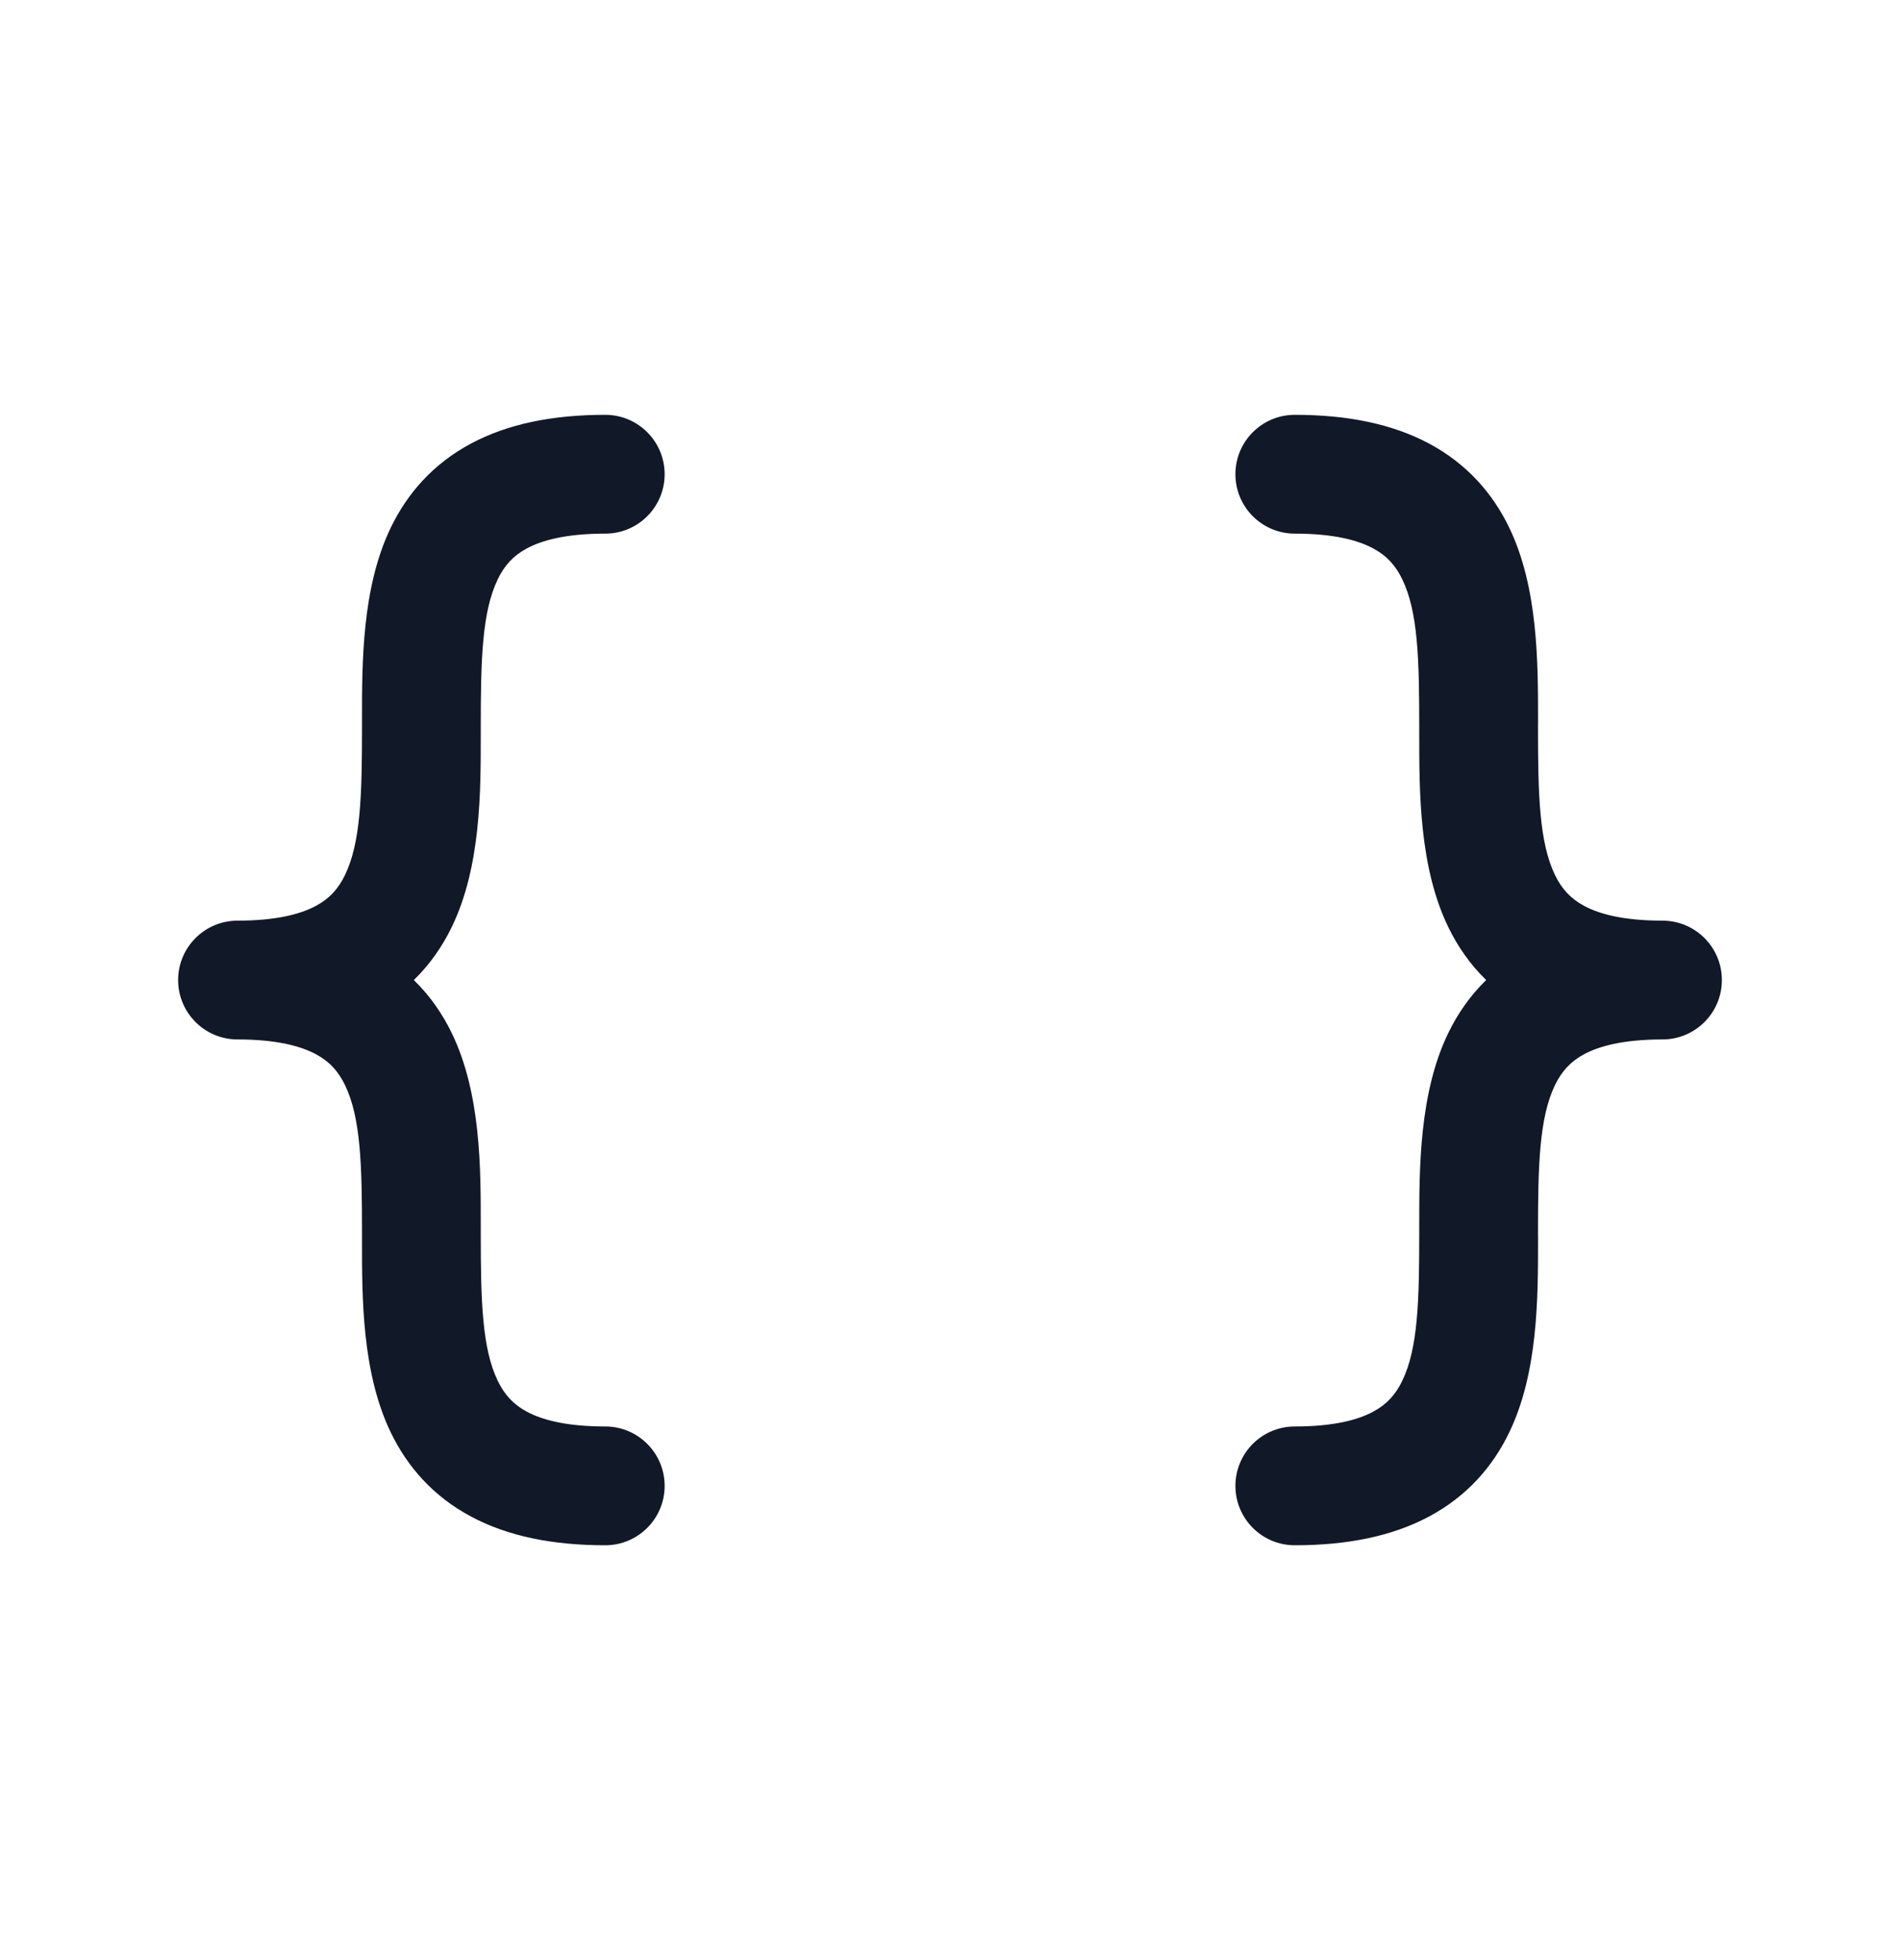 <svg width="32" height="33" viewBox="0 0 32 33" fill="none" xmlns="http://www.w3.org/2000/svg">
<path fill-rule="evenodd" clip-rule="evenodd" d="M10.194 6.984C9.311 6.984 8.555 7.135 7.932 7.468C7.292 7.81 6.86 8.309 6.584 8.878C6.095 9.887 6.096 11.153 6.097 12.129L6.097 12.242C6.097 13.381 6.076 14.184 5.81 14.733C5.699 14.962 5.55 15.129 5.319 15.252C5.071 15.385 4.666 15.5 4 15.5C3.448 15.5 3 15.948 3 16.5C3 17.052 3.448 17.5 4 17.5C4.666 17.5 5.071 17.615 5.319 17.748C5.55 17.871 5.699 18.038 5.81 18.267C6.076 18.816 6.097 19.619 6.097 20.758L6.097 20.871C6.096 21.848 6.095 23.113 6.584 24.122C6.86 24.691 7.292 25.19 7.932 25.532C8.555 25.865 9.311 26.016 10.194 26.016C10.746 26.016 11.194 25.568 11.194 25.016C11.194 24.464 10.746 24.016 10.194 24.016C9.528 24.016 9.123 23.901 8.875 23.768C8.644 23.645 8.495 23.478 8.384 23.249C8.118 22.701 8.097 21.897 8.097 20.758L8.097 20.645C8.098 19.669 8.099 18.403 7.609 17.394C7.451 17.067 7.241 16.764 6.97 16.5C7.241 16.236 7.451 15.933 7.609 15.606C8.099 14.597 8.098 13.331 8.097 12.355L8.097 12.242C8.097 11.103 8.118 10.299 8.384 9.751C8.495 9.522 8.644 9.355 8.875 9.232C9.123 9.099 9.528 8.984 10.194 8.984C10.746 8.984 11.194 8.536 11.194 7.984C11.194 7.432 10.746 6.984 10.194 6.984ZM21.807 6.984C21.254 6.984 20.807 7.432 20.807 7.984C20.807 8.536 21.254 8.984 21.807 8.984C22.473 8.984 22.878 9.099 23.125 9.232C23.356 9.355 23.506 9.522 23.616 9.751C23.883 10.299 23.903 11.103 23.903 12.242L23.903 12.355C23.903 13.331 23.902 14.597 24.391 15.606C24.549 15.933 24.759 16.236 25.03 16.5C24.759 16.764 24.549 17.067 24.391 17.394C23.902 18.403 23.903 19.669 23.903 20.645L23.903 20.758C23.903 21.897 23.883 22.701 23.616 23.249C23.506 23.478 23.356 23.645 23.125 23.768C22.878 23.901 22.473 24.016 21.807 24.016C21.254 24.016 20.807 24.464 20.807 25.016C20.807 25.568 21.254 26.016 21.807 26.016C22.689 26.016 23.445 25.865 24.069 25.532C24.709 25.19 25.14 24.691 25.416 24.122C25.905 23.113 25.904 21.848 25.904 20.871L25.903 20.758C25.903 19.619 25.924 18.816 26.19 18.267C26.301 18.038 26.451 17.871 26.681 17.748C26.929 17.615 27.334 17.5 28 17.5C28.552 17.5 29 17.052 29 16.5C29 15.948 28.552 15.5 28 15.5C27.334 15.5 26.929 15.385 26.681 15.252C26.451 15.129 26.301 14.962 26.19 14.733C25.924 14.184 25.903 13.381 25.903 12.242L25.904 12.129C25.904 11.153 25.905 9.887 25.416 8.878C25.14 8.309 24.709 7.81 24.069 7.468C23.445 7.135 22.689 6.984 21.807 6.984Z" fill="#111827"/>
</svg>
